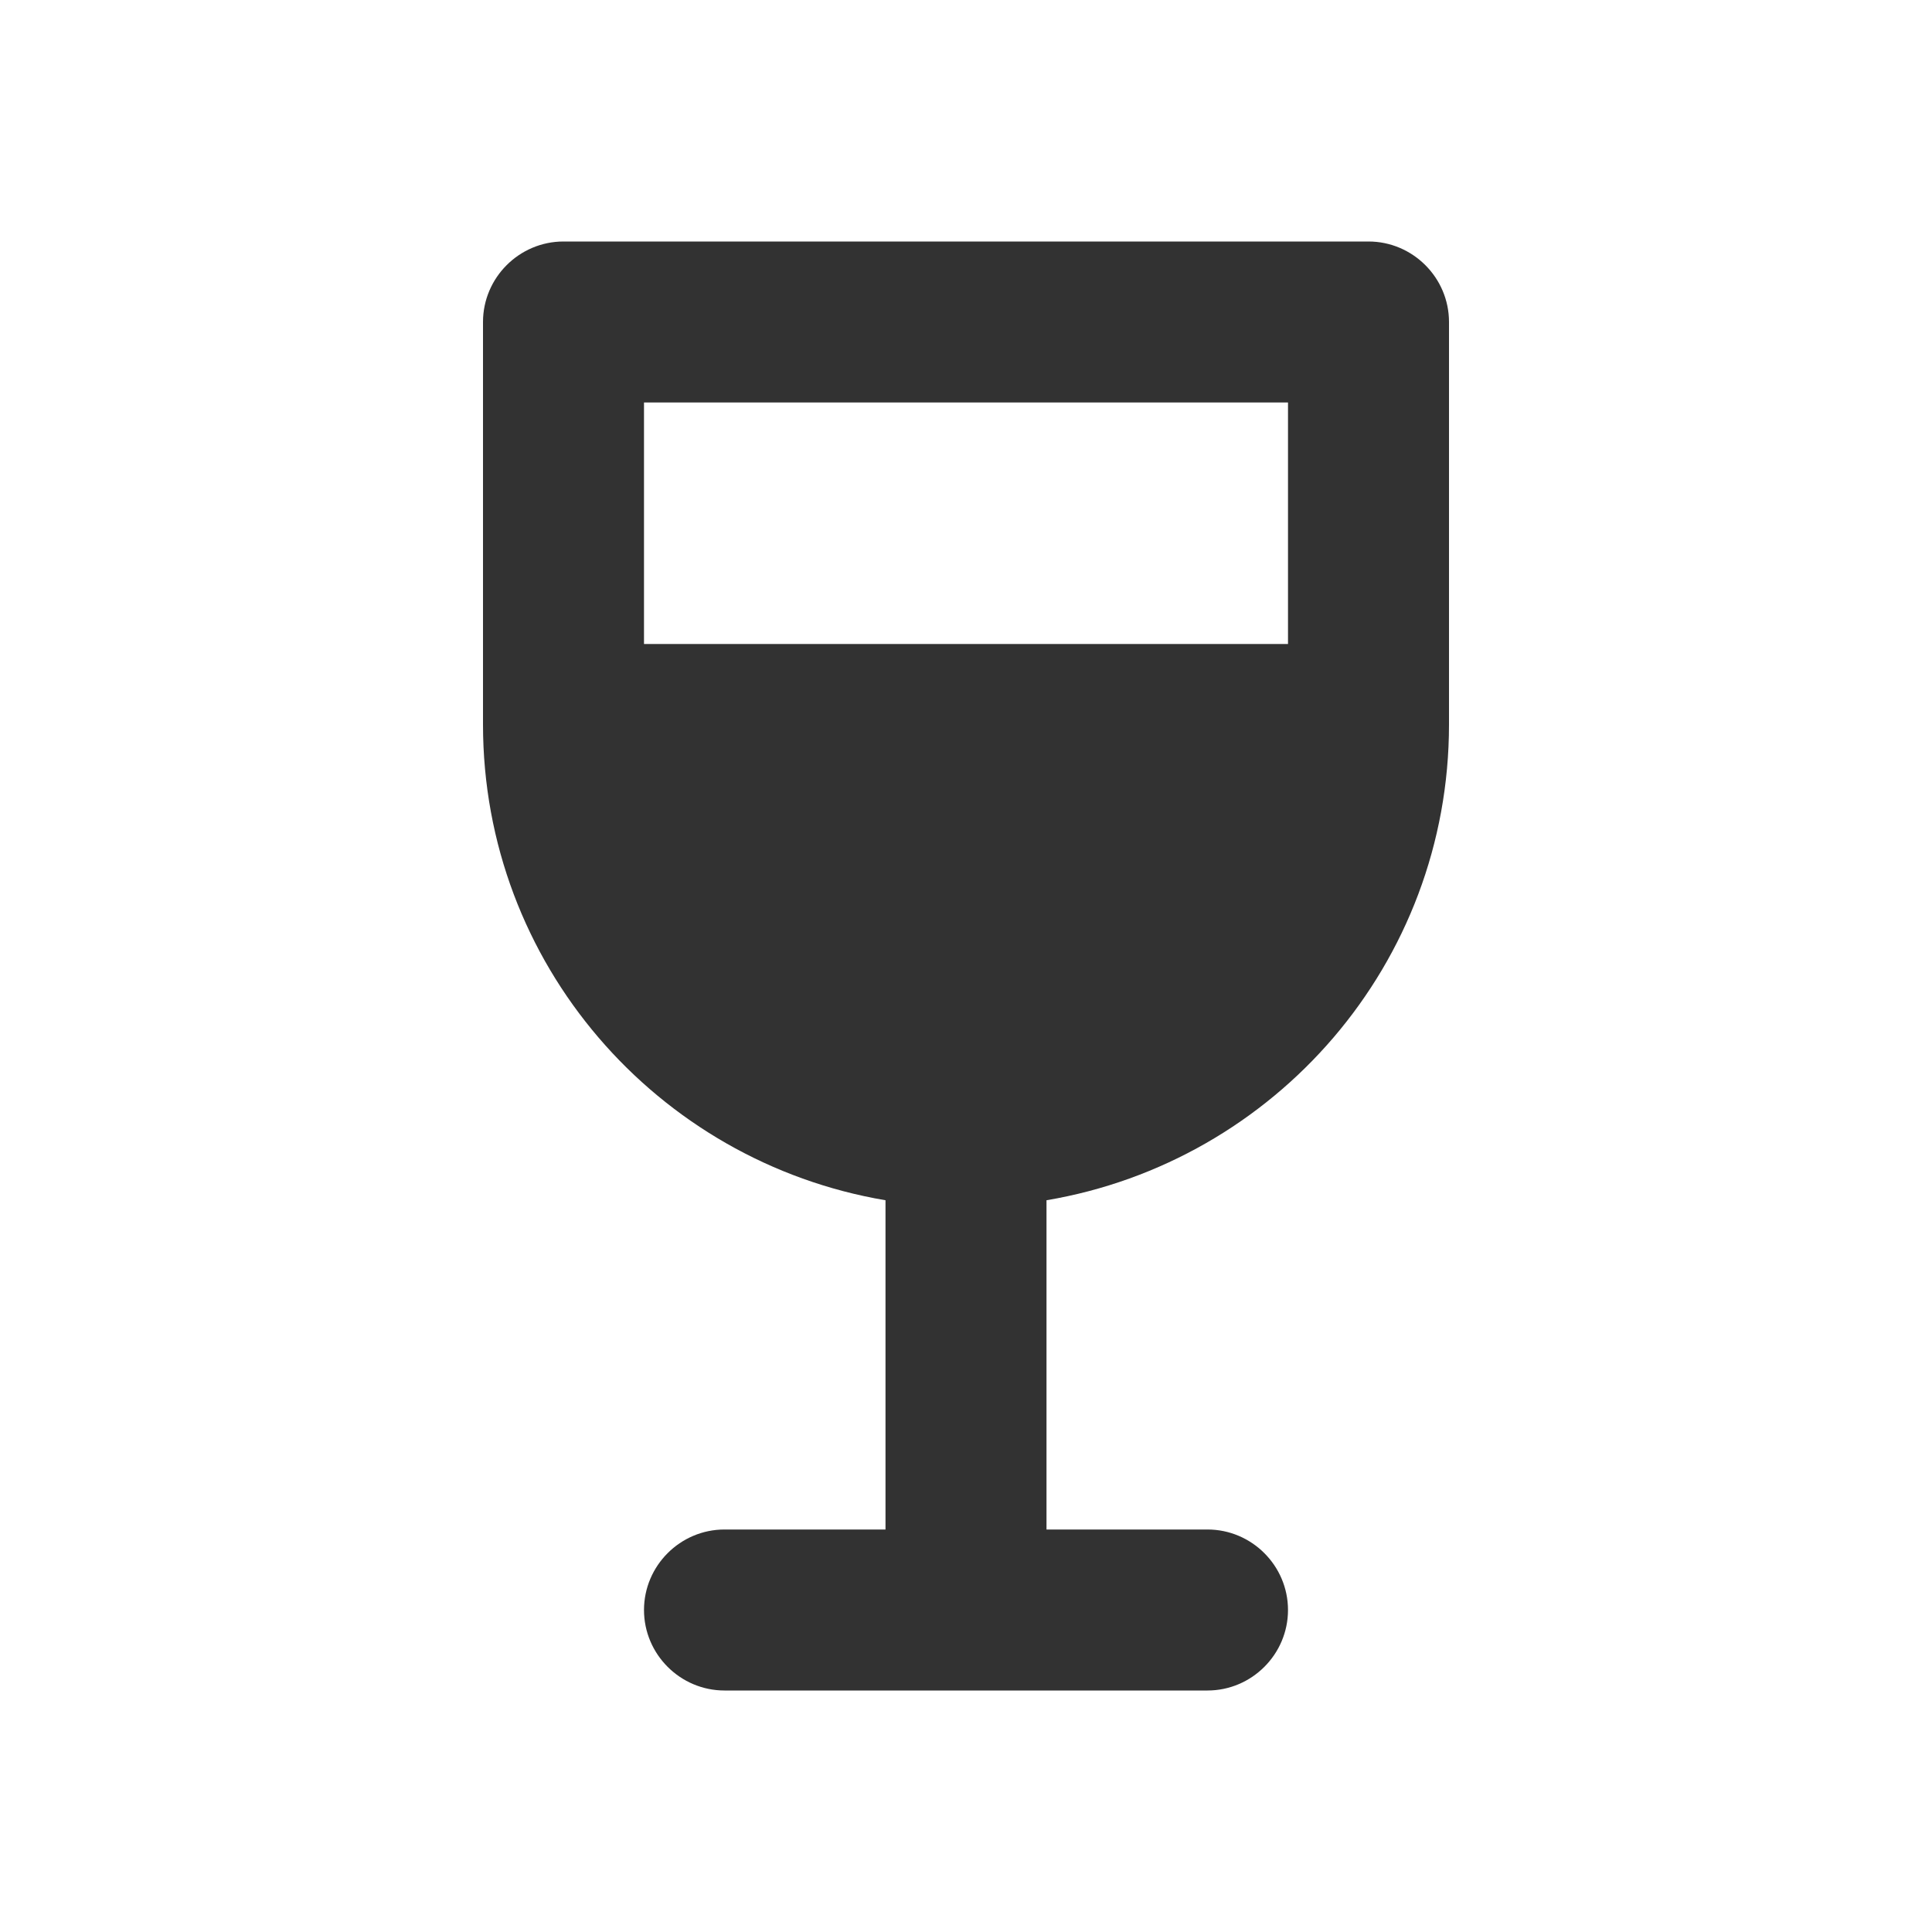 <svg width="24" height="24" viewBox="0 0 24 24" fill="none" xmlns="http://www.w3.org/2000/svg">
<g clip-path="url(#clip0_17_17926)">
<path d="M7 3C6.45 3 6 3.45 6 4V9C6 11.97 8.16 14.43 11 14.91V19H9C8.45 19 8 19.45 8 20C8 20.55 8.45 21 9 21H15C15.55 21 16 20.55 16 20C16 19.45 15.55 19 15 19H13V14.91C15.84 14.43 18 11.97 18 9V4C18 3.45 17.55 3 17 3H7ZM16 8H8V5H16V8Z" fill="#323232"/>
</g>
<defs>
<clipPath id="clip0_17_17926">
<rect width="24" height="24" fill="white"/>
</clipPath>
</defs>
</svg>

